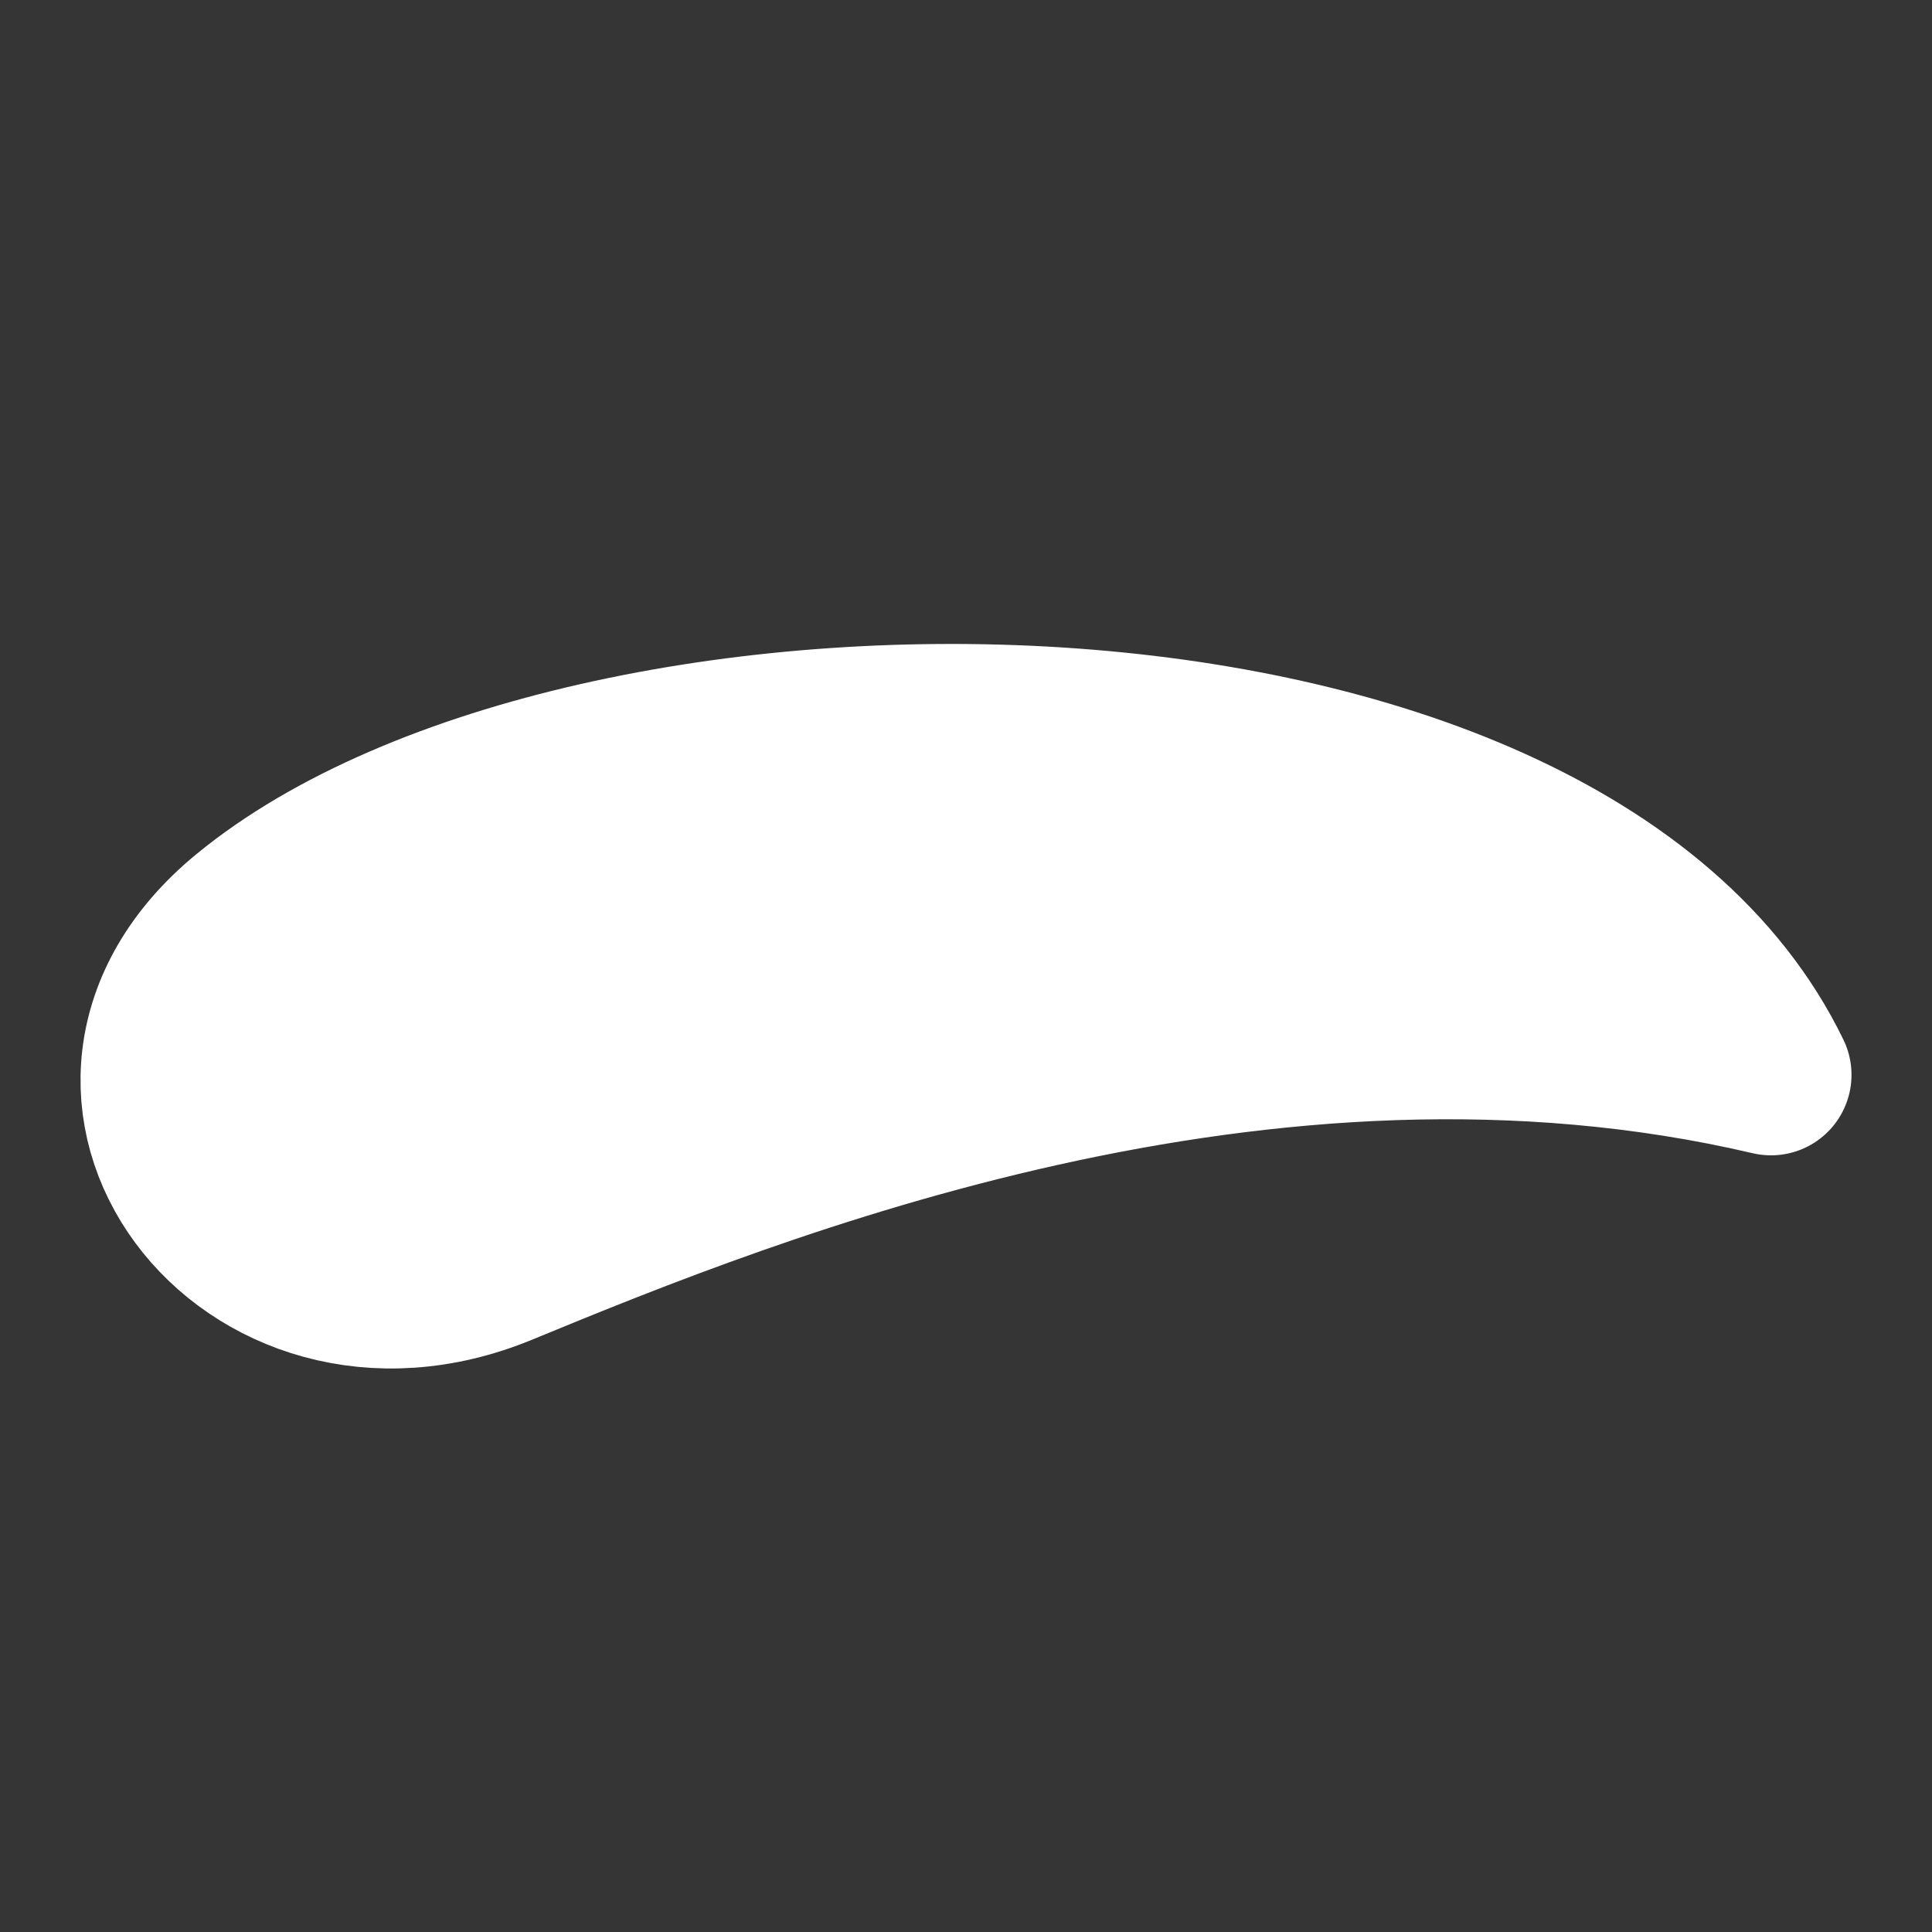 <svg xmlns="http://www.w3.org/2000/svg" width="24" height="24" fill="none"><rect width="100%" height="100%" fill="#333333" stroke="none"/><path fill="#fff" fill-opacity=".01" d="M24 0v24H0V0z"/><path fill="#FFFFFF" stroke="#FFFFFF" stroke-linejoin="round" stroke-width="2" d="M22 13.352c-6.308-1.478-12.616 1.064-15.77 2.365-3.154 1.3-5.782-2.18-3.154-4.335C7.28 7.932 19.372 7.932 22 13.352Z"/></svg>